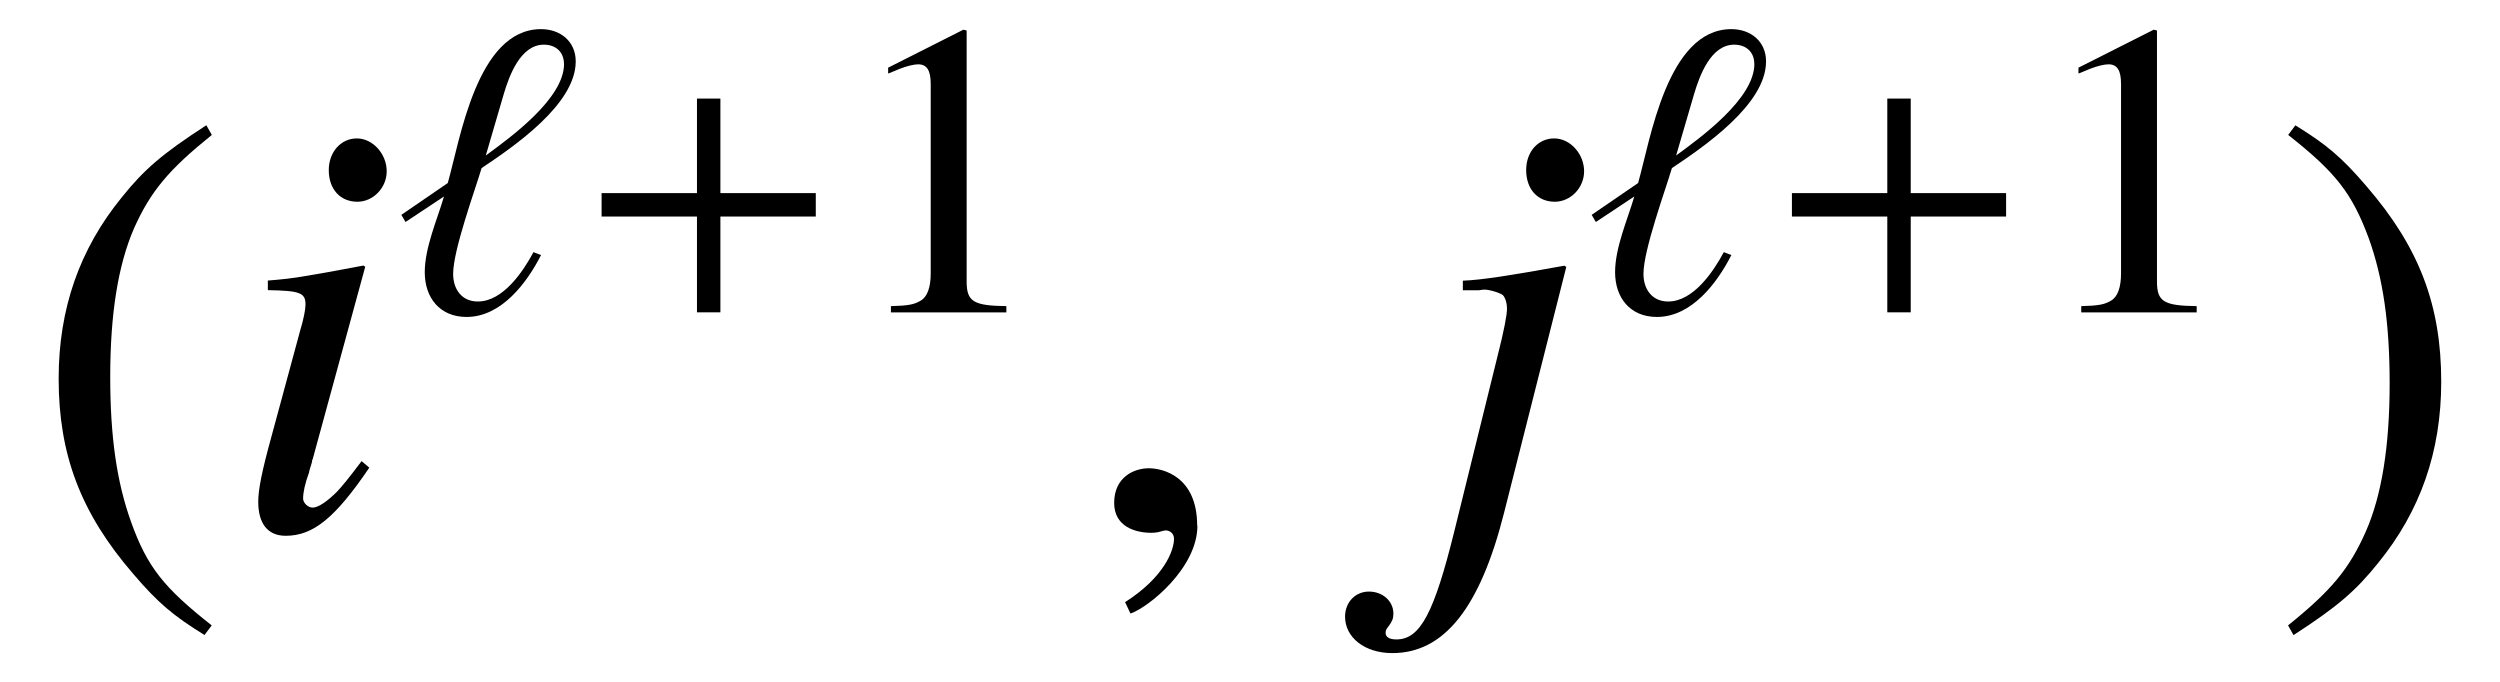 <?xml version='1.0' encoding='UTF-8'?>
<!-- This file was generated by dvisvgm 3.2.2 -->
<svg version='1.1' xmlns='http://www.w3.org/2000/svg' xmlns:xlink='http://www.w3.org/1999/xlink' width='41.686pt' height='11.376pt' viewBox='-.5 -8.824 41.686 11.376'>
<defs>
<use id='g17-49' xlink:href='#g15-49' transform='scale(1.4)'/>
<use id='g13-59' xlink:href='#g9-59' transform='scale(2)'/>
<path id='g14-43' d='m2.859-1.141v-.279h-1.136v-1.126h-.279v1.126h-1.136v.279h1.136v1.141h.279v-1.141h1.136z'/>
<use id='g11-96' xlink:href='#g9-96' transform='scale(1.4)'/>
<use id='g16-43' xlink:href='#g14-43' transform='scale(1.4)'/>
<path id='g9-59' d='m.971-.03c0-.413-.289-.478-.403-.478c-.125 0-.289 .075-.289 .289c0 .199 .179 .249 .309 .249c.035 0 .06-.005 .075-.01c.02-.005 .035-.01 .045-.01c.035 0 .07 .025 .07 .07c0 .095-.08 .319-.408 .528l.045 .095c.149-.05 .558-.379 .558-.732z'/>
<path id='g9-96' d='m2.152-2.989c0-.239-.184-.384-.413-.384c-.767 0-.966 1.33-1.111 1.833l-.553 .379l.05 .085l.458-.304c-.08 .274-.229 .608-.229 .902c0 .304 .179 .533 .498 .533c.413 0 .717-.403 .887-.737l-.09-.035c-.125 .234-.364 .588-.663 .588c-.194 0-.294-.149-.294-.329c0-.284 .259-.991 .339-1.26c.379-.254 1.121-.757 1.121-1.27zm-.139 .03c0 .413-.633 .872-.932 1.091l.214-.732c.065-.219 .199-.588 .478-.588c.139 0 .239 .085 .239 .229z'/>
<use id='g12-105' xlink:href='#g8-105' transform='scale(2)'/>
<use id='g12-106' xlink:href='#g8-106' transform='scale(2)'/>
<path id='g8-105' d='m1.106-.568c-.12 .159-.154 .199-.204 .254c-.085 .085-.159 .134-.204 .134c-.04 0-.08-.04-.08-.075c0-.05 .015-.125 .05-.219c0-.015 .015-.05 .025-.09v-.01l.005-.01l.438-1.604l-.015-.01c-.503 .095-.603 .11-.797 .125v.08c.264 .005 .314 .02 .314 .12c0 .04-.015 .12-.045 .219l-.239 .882c-.08 .289-.11 .443-.11 .543c0 .184 .08 .284 .229 .284c.229 0 .413-.149 .697-.568l-.065-.055zm-.04-2.69c-.134 0-.234 .115-.234 .264c0 .159 .095 .264 .239 .264c.13 0 .244-.115 .244-.254c0-.144-.115-.274-.249-.274z'/>
<path id='g8-106' d='m1.225-2.187l-.015-.01c-.443 .08-.692 .12-.847 .125v.08h.134l.035-.005c.04-.005 .139 .025 .164 .045c.02 .02 .035 .065 .035 .115s-.025 .184-.08 .399l-.359 1.455c-.169 .682-.284 .902-.483 .902c-.06 0-.09-.02-.09-.055c0-.02 .005-.03 .025-.055c.03-.04 .04-.065 .04-.105c0-.105-.09-.184-.204-.184s-.199 .09-.199 .209c0 .174 .164 .304 .394 .304c.433 0 .732-.379 .932-1.171l.518-2.047zm-.1-1.071c-.134 0-.234 .11-.234 .264c0 .159 .095 .264 .239 .264c.13 0 .244-.115 .244-.254c0-.144-.115-.274-.249-.274z'/>
<use id='g19-40' xlink:href='#g15-40' transform='scale(2)'/>
<use id='g19-41' xlink:href='#g15-41' transform='scale(2)'/>
<path id='g15-40' d='m1.469-3.367c-.369 .239-.518 .369-.702 .598c-.354 .433-.528 .932-.528 1.514c0 .633 .184 1.121 .623 1.629c.204 .239 .334 .349 .593 .508l.06-.08c-.399-.314-.538-.488-.672-.862c-.12-.334-.174-.712-.174-1.21c0-.523 .065-.932 .199-1.24c.139-.309 .289-.488 .648-.777l-.045-.08z'/>
<path id='g15-41' d='m.189 .882c.369-.239 .518-.369 .702-.598c.354-.433 .528-.932 .528-1.514c0-.638-.184-1.121-.623-1.629c-.204-.239-.334-.349-.593-.508l-.06 .08c.399 .314 .533 .488 .672 .862c.12 .334 .174 .712 .174 1.21c0 .518-.065 .932-.199 1.235c-.139 .314-.289 .493-.648 .782l.045 .08z'/>
<path id='g15-49' d='m1.45-3.367l-.897 .453v.07c.06-.025 .115-.045 .134-.055c.09-.035 .174-.055 .224-.055c.105 0 .149 .075 .149 .234v2.257c0 .164-.04 .279-.12 .324c-.075 .045-.144 .06-.354 .065v.075h1.375v-.075c-.394-.005-.473-.055-.473-.294v-2.989l-.04-.01z'/>
</defs>
<g id='page52'>
<use x='0' y='0' xlink:href='#g19-40'/>
<use x='3.318' y='0' xlink:href='#g12-105'/>
<use x='6.087' y='-3.616' xlink:href='#g11-96'/>
<use x='9.1' y='-3.616' xlink:href='#g16-43'/>
<use x='13.535' y='-3.616' xlink:href='#g17-49'/>
<use x='17.52' y='0' xlink:href='#g13-59'/>
<use x='23.166' y='0' xlink:href='#g12-106'/>
<use x='25.935' y='-3.616' xlink:href='#g11-96'/>
<use x='28.948' y='-3.616' xlink:href='#g16-43'/>
<use x='33.383' y='-3.616' xlink:href='#g17-49'/>
<use x='37.368' y='0' xlink:href='#g19-41'/>
</g>
</svg>